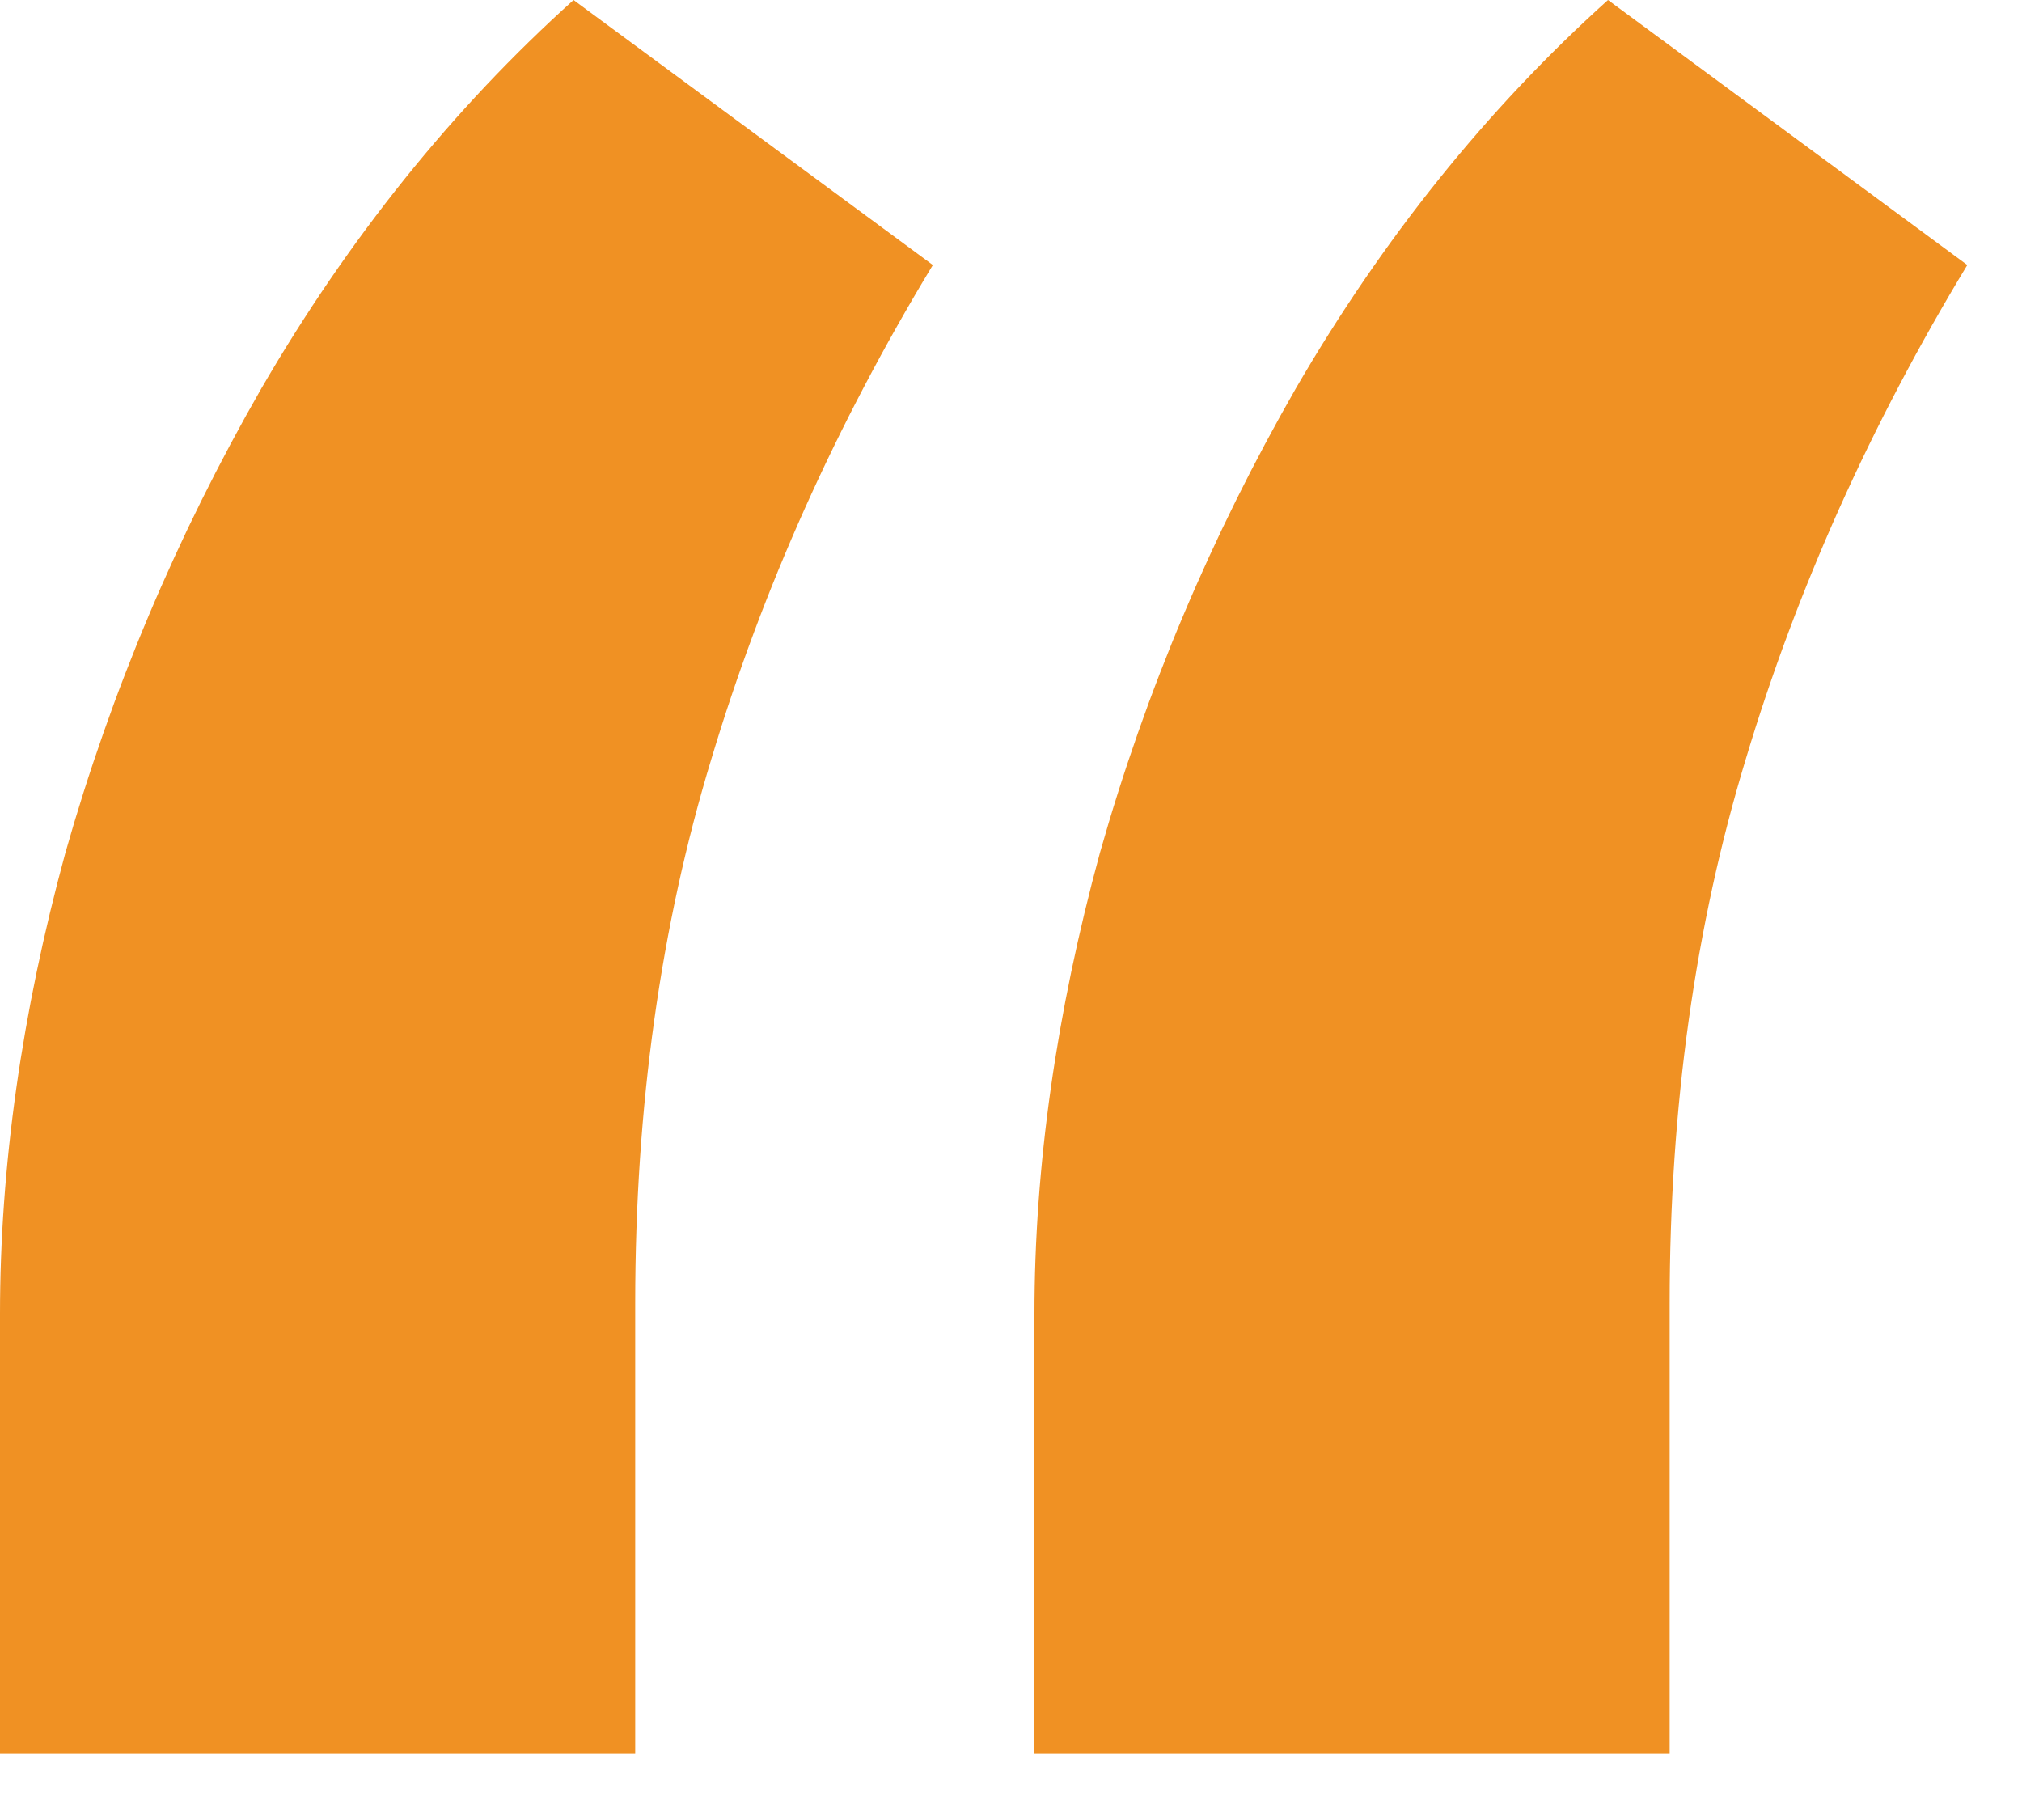 <svg width="20" height="18" viewBox="0 0 20 18" fill="none" xmlns="http://www.w3.org/2000/svg">
<path d="M0 17.341V12.997C0 11.537 0.215 10.017 0.646 8.437C1.101 6.834 1.747 5.302 2.585 3.842C3.447 2.358 4.476 1.077 5.673 0L9.227 2.621C8.27 4.201 7.54 5.828 7.037 7.504C6.534 9.155 6.283 10.95 6.283 12.889V17.341H0ZM10.232 17.341V12.997C10.232 11.537 10.448 10.017 10.879 8.437C11.333 6.834 11.98 5.302 12.817 3.842C13.679 2.358 14.708 1.077 15.905 0L19.459 2.621C18.502 4.201 17.772 5.828 17.269 7.504C16.767 9.155 16.515 10.95 16.515 12.889V17.341H10.232Z" fill="#F09123"/>
</svg>

